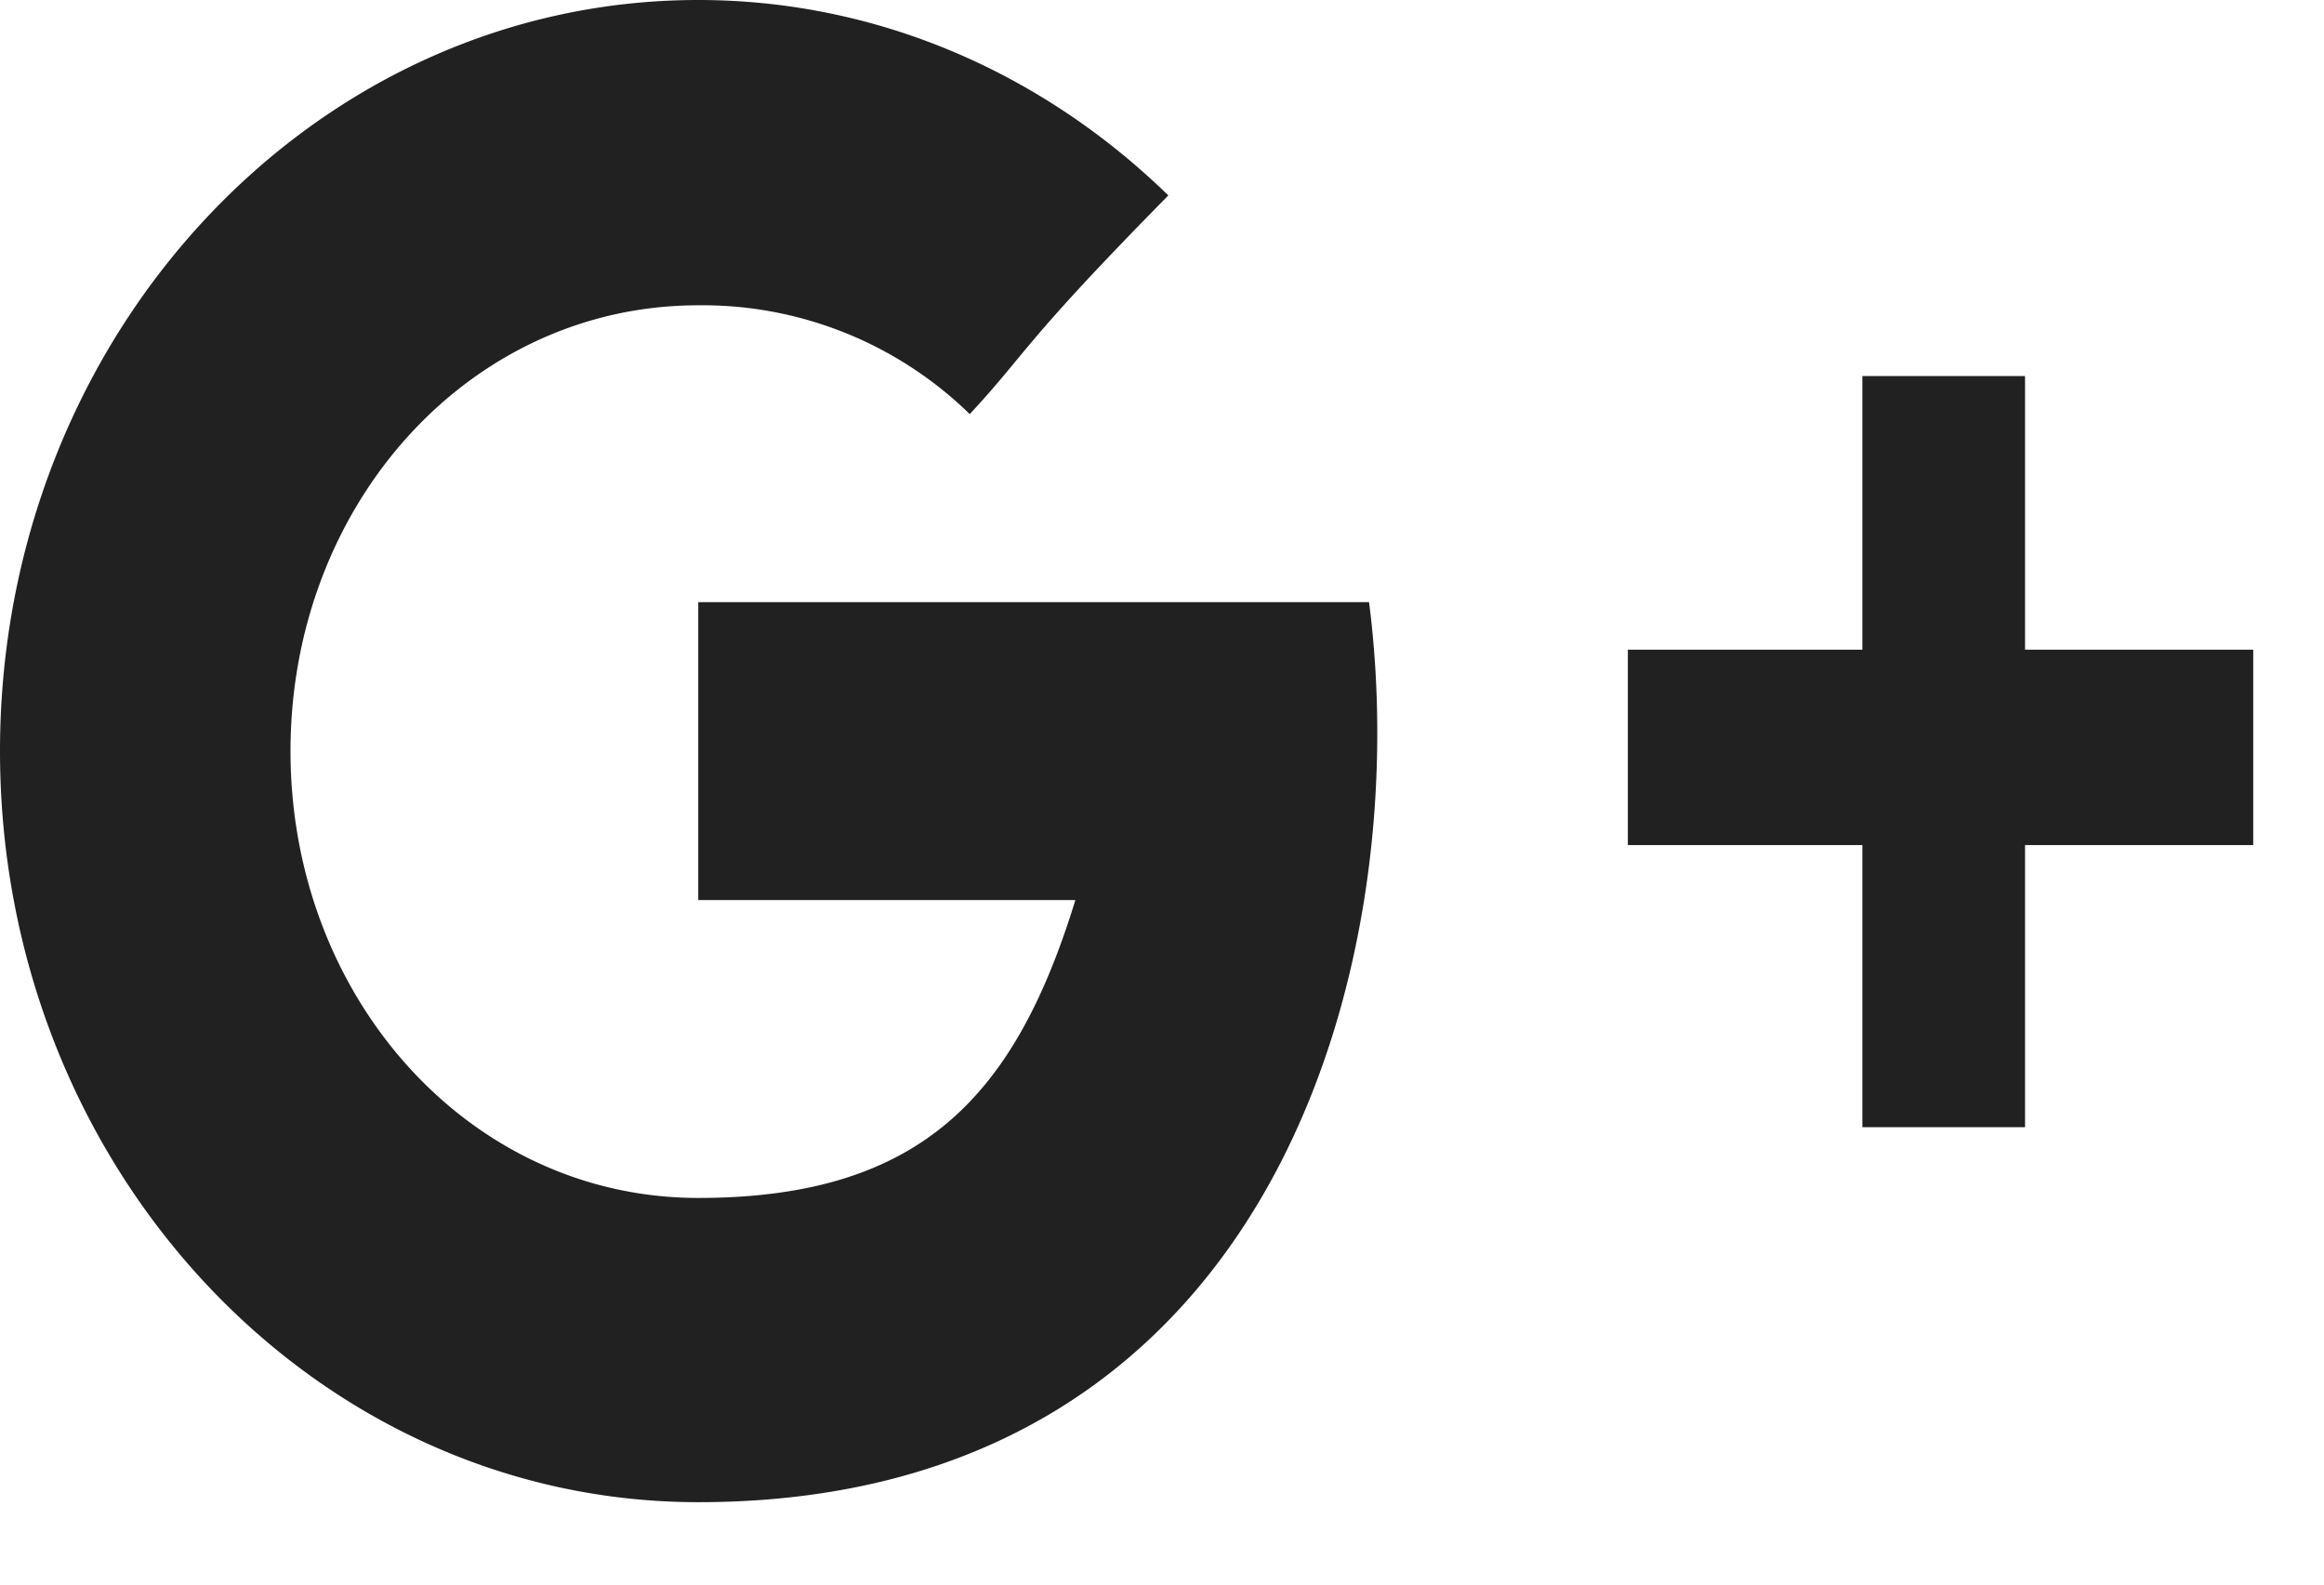 <svg xmlns="http://www.w3.org/2000/svg" width="22" height="15" viewBox="0 0 22 15"><path fill="#212121" d="M19.17 3.56h-1.54v2.59h-2.22V8h2.22v2.67h1.54V8h2.16V6.15h-2.16zM6.61 5.7h6.35c.44 3.41-.89 8.52-6.35 8.52C2.96 14.22 0 11.04 0 7.11S2.96 0 6.61 0c1.71 0 3.27.7 4.45 1.85-1.39 1.41-1.34 1.49-1.88 2.07a3.62 3.62 0 0 0-2.57-1.03c-2.17 0-3.86 1.89-3.86 4.22s1.69 4.23 3.86 4.23c2.14 0 3.01-1 3.57-2.82H6.61z"/></svg>
